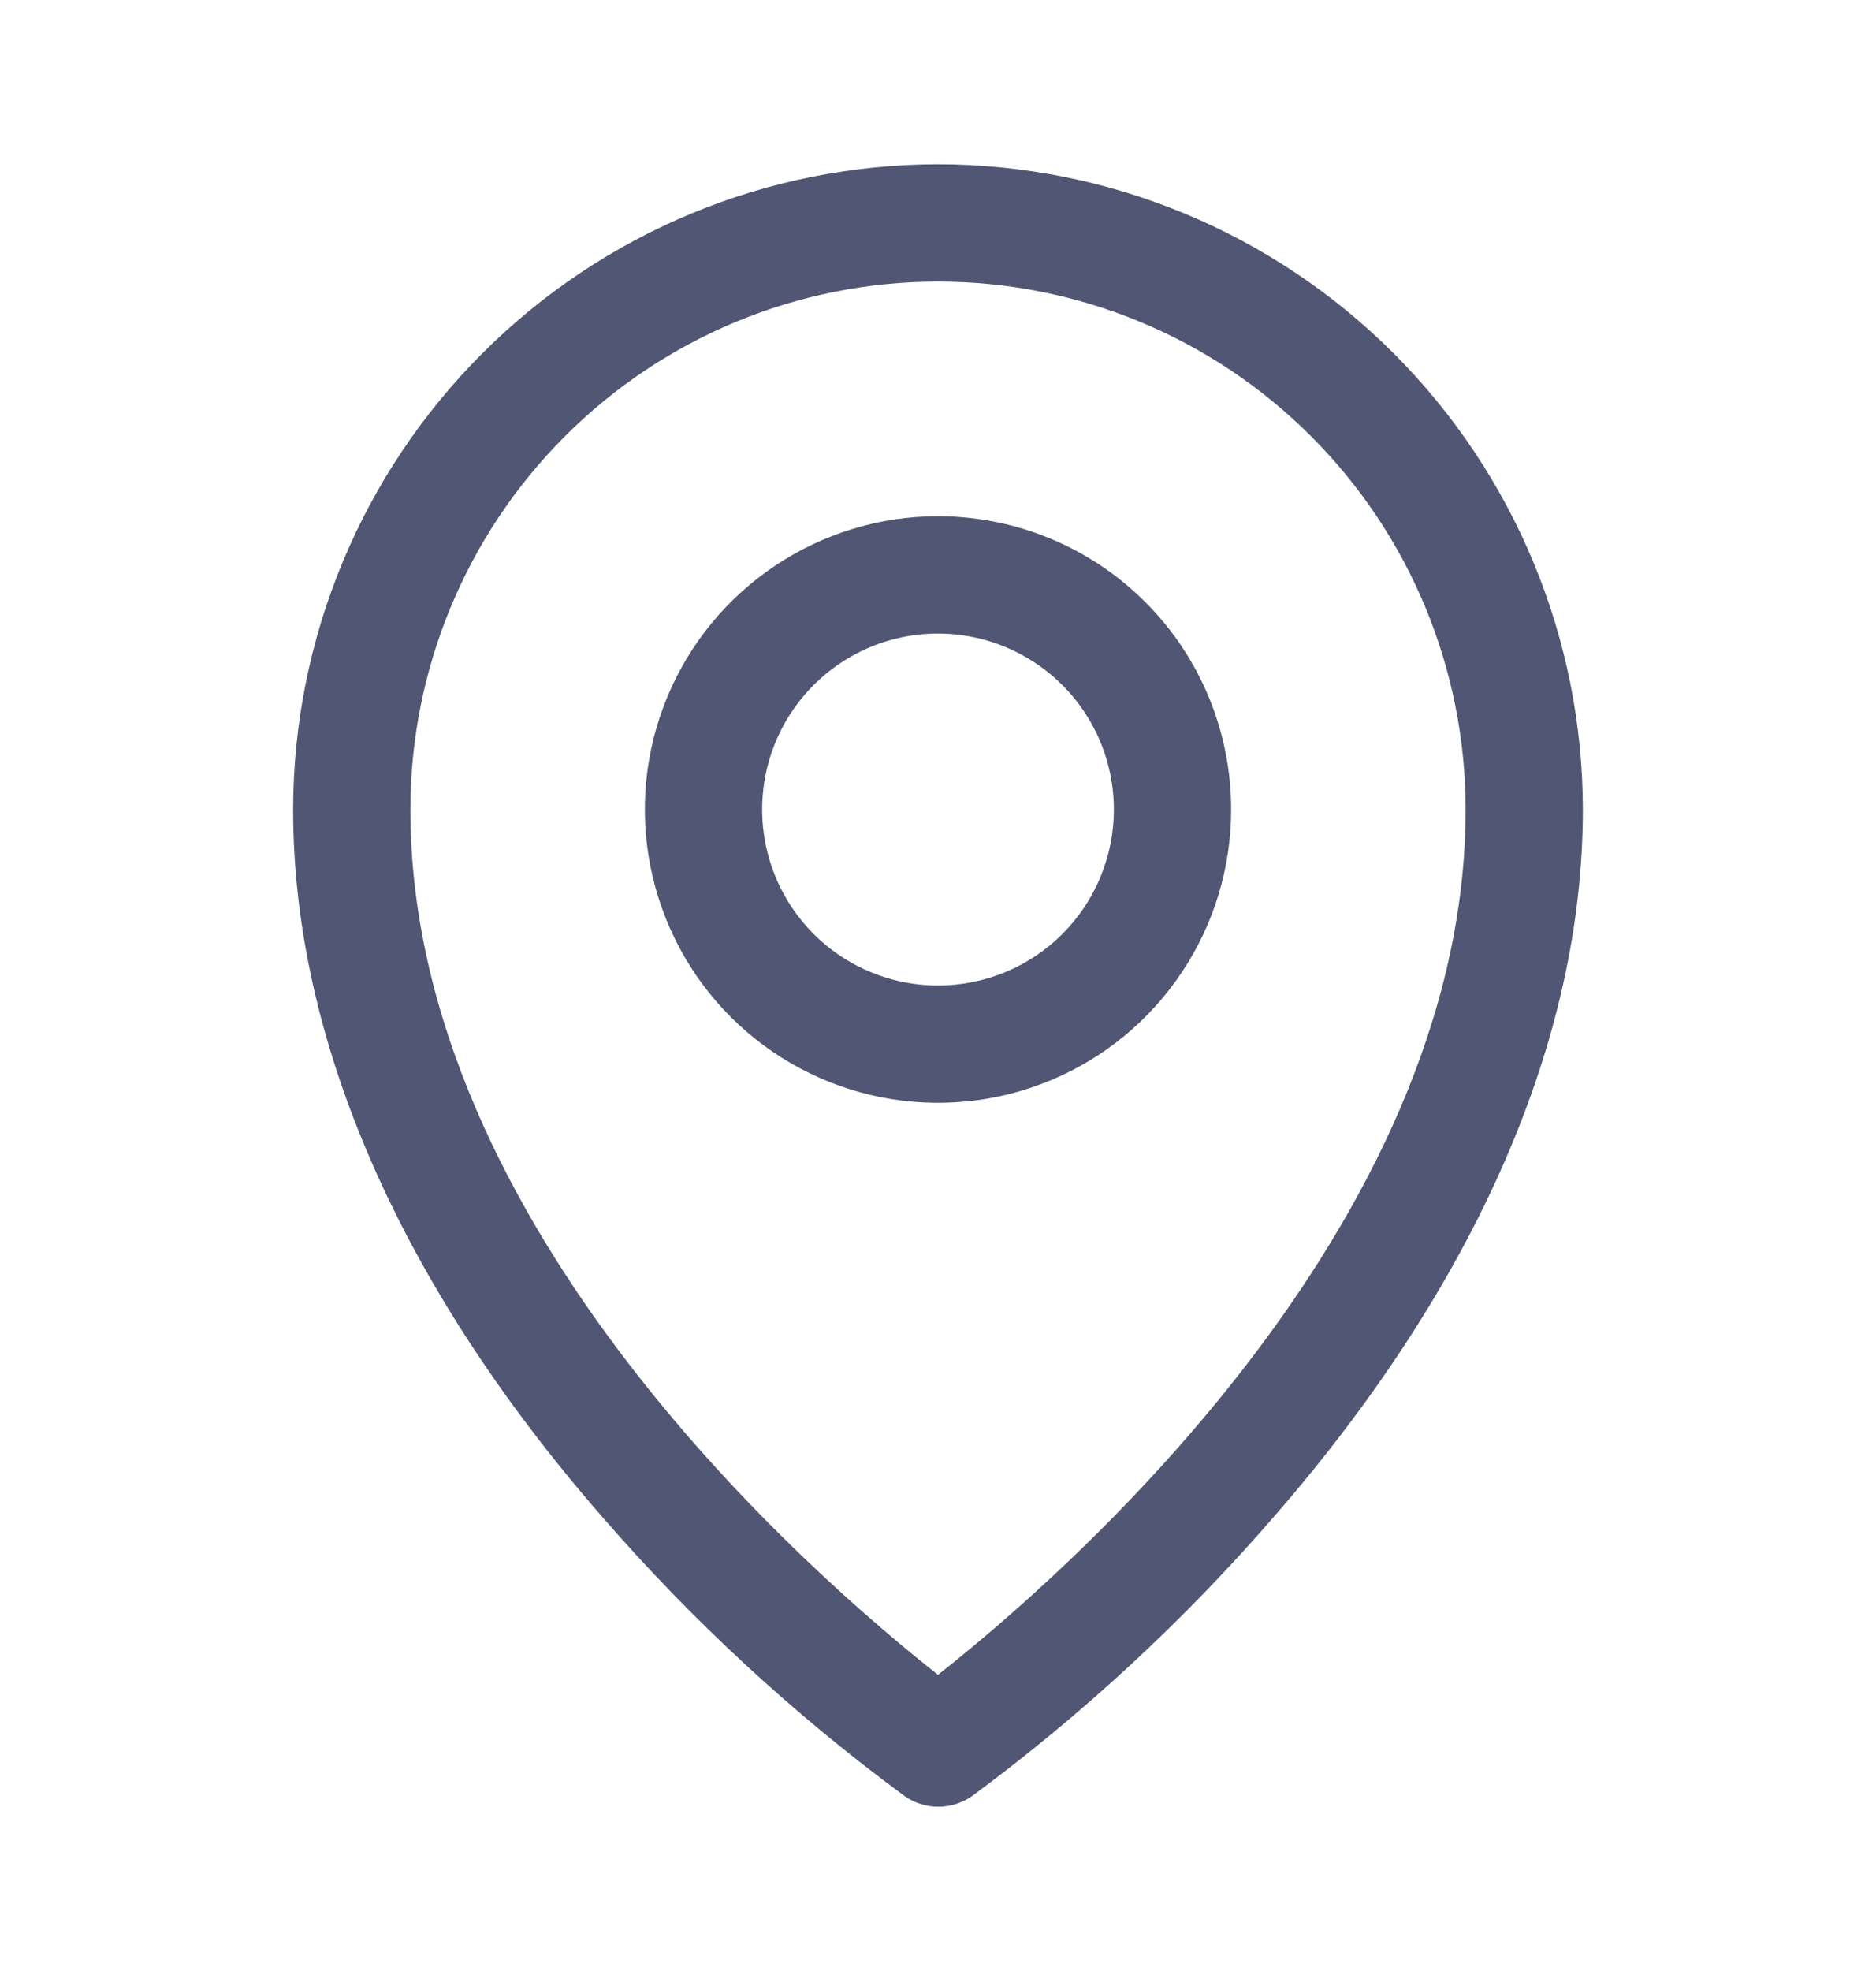 <svg width="20" height="21" viewBox="0 0 20 21" fill="none" xmlns="http://www.w3.org/2000/svg">
<path d="M10 5.5C9.382 5.5 8.778 5.683 8.264 6.027C7.75 6.37 7.349 6.858 7.113 7.429C6.876 8 6.814 8.628 6.935 9.235C7.056 9.841 7.353 10.398 7.79 10.835C8.227 11.272 8.784 11.569 9.39 11.69C9.997 11.81 10.625 11.749 11.196 11.512C11.767 11.276 12.255 10.875 12.598 10.361C12.942 9.847 13.125 9.243 13.125 8.625C13.125 7.796 12.796 7.001 12.21 6.415C11.624 5.829 10.829 5.5 10 5.5ZM10 10.5C9.629 10.5 9.267 10.39 8.958 10.184C8.65 9.978 8.41 9.685 8.268 9.343C8.126 9 8.089 8.623 8.161 8.259C8.233 7.895 8.412 7.561 8.674 7.299C8.936 7.037 9.27 6.858 9.634 6.786C9.998 6.714 10.375 6.751 10.717 6.893C11.06 7.035 11.353 7.275 11.559 7.583C11.765 7.892 11.875 8.254 11.875 8.625C11.875 9.122 11.678 9.599 11.326 9.951C10.974 10.303 10.497 10.5 10 10.5ZM10 1.75C8.177 1.752 6.43 2.477 5.141 3.766C3.852 5.055 3.127 6.802 3.125 8.625C3.125 11.078 4.259 13.678 6.406 16.145C7.371 17.259 8.457 18.263 9.645 19.137C9.75 19.21 9.875 19.25 10.003 19.25C10.131 19.25 10.257 19.21 10.362 19.137C11.547 18.262 12.631 17.259 13.594 16.145C15.738 13.678 16.875 11.078 16.875 8.625C16.873 6.802 16.148 5.055 14.859 3.766C13.57 2.477 11.823 1.752 10 1.75ZM10 17.844C8.709 16.828 4.375 13.098 4.375 8.625C4.375 7.133 4.968 5.702 6.023 4.648C7.077 3.593 8.508 3 10 3C11.492 3 12.923 3.593 13.977 4.648C15.032 5.702 15.625 7.133 15.625 8.625C15.625 13.096 11.291 16.828 10 17.844Z" fill="#515674"/>
</svg>
